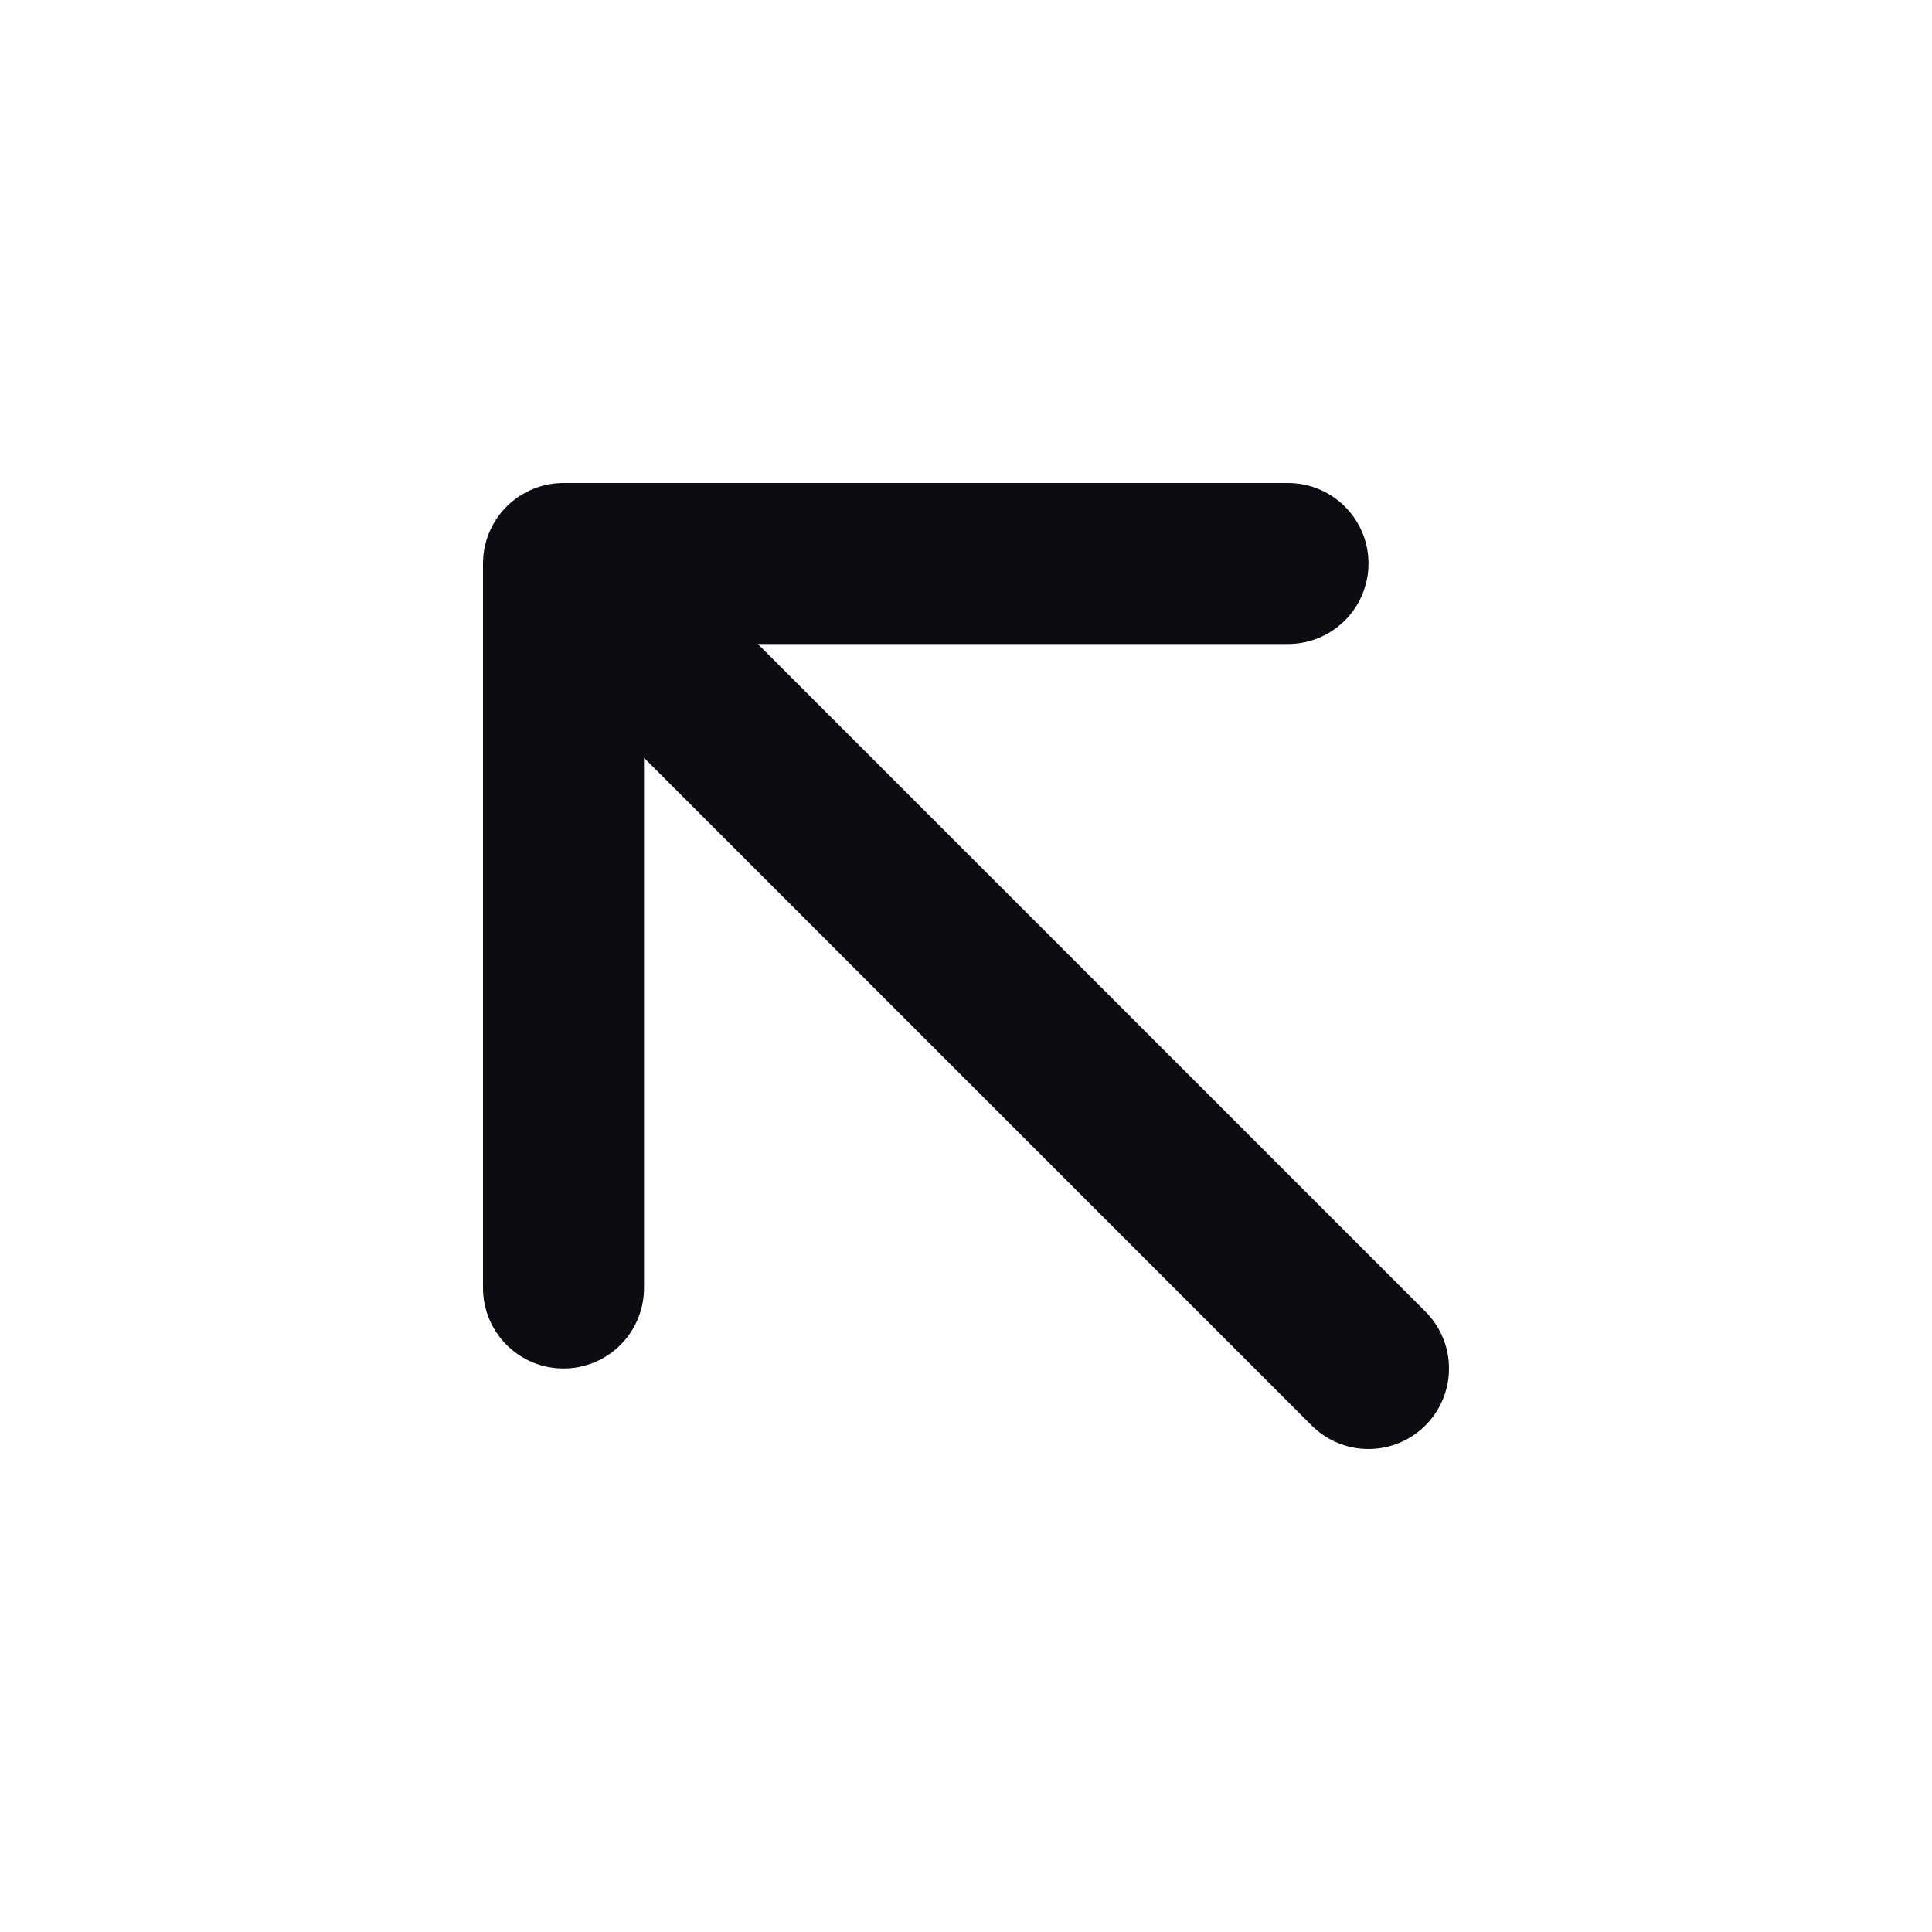 <svg width="24" height="24" viewBox="0 0 24 24" fill="none" xmlns="http://www.w3.org/2000/svg">
<path d="M16 7H7M7 7V16M7 7L17 17" stroke="#0B0D12" stroke-width="2" stroke-linecap="round" stroke-linejoin="round"/>
</svg>
